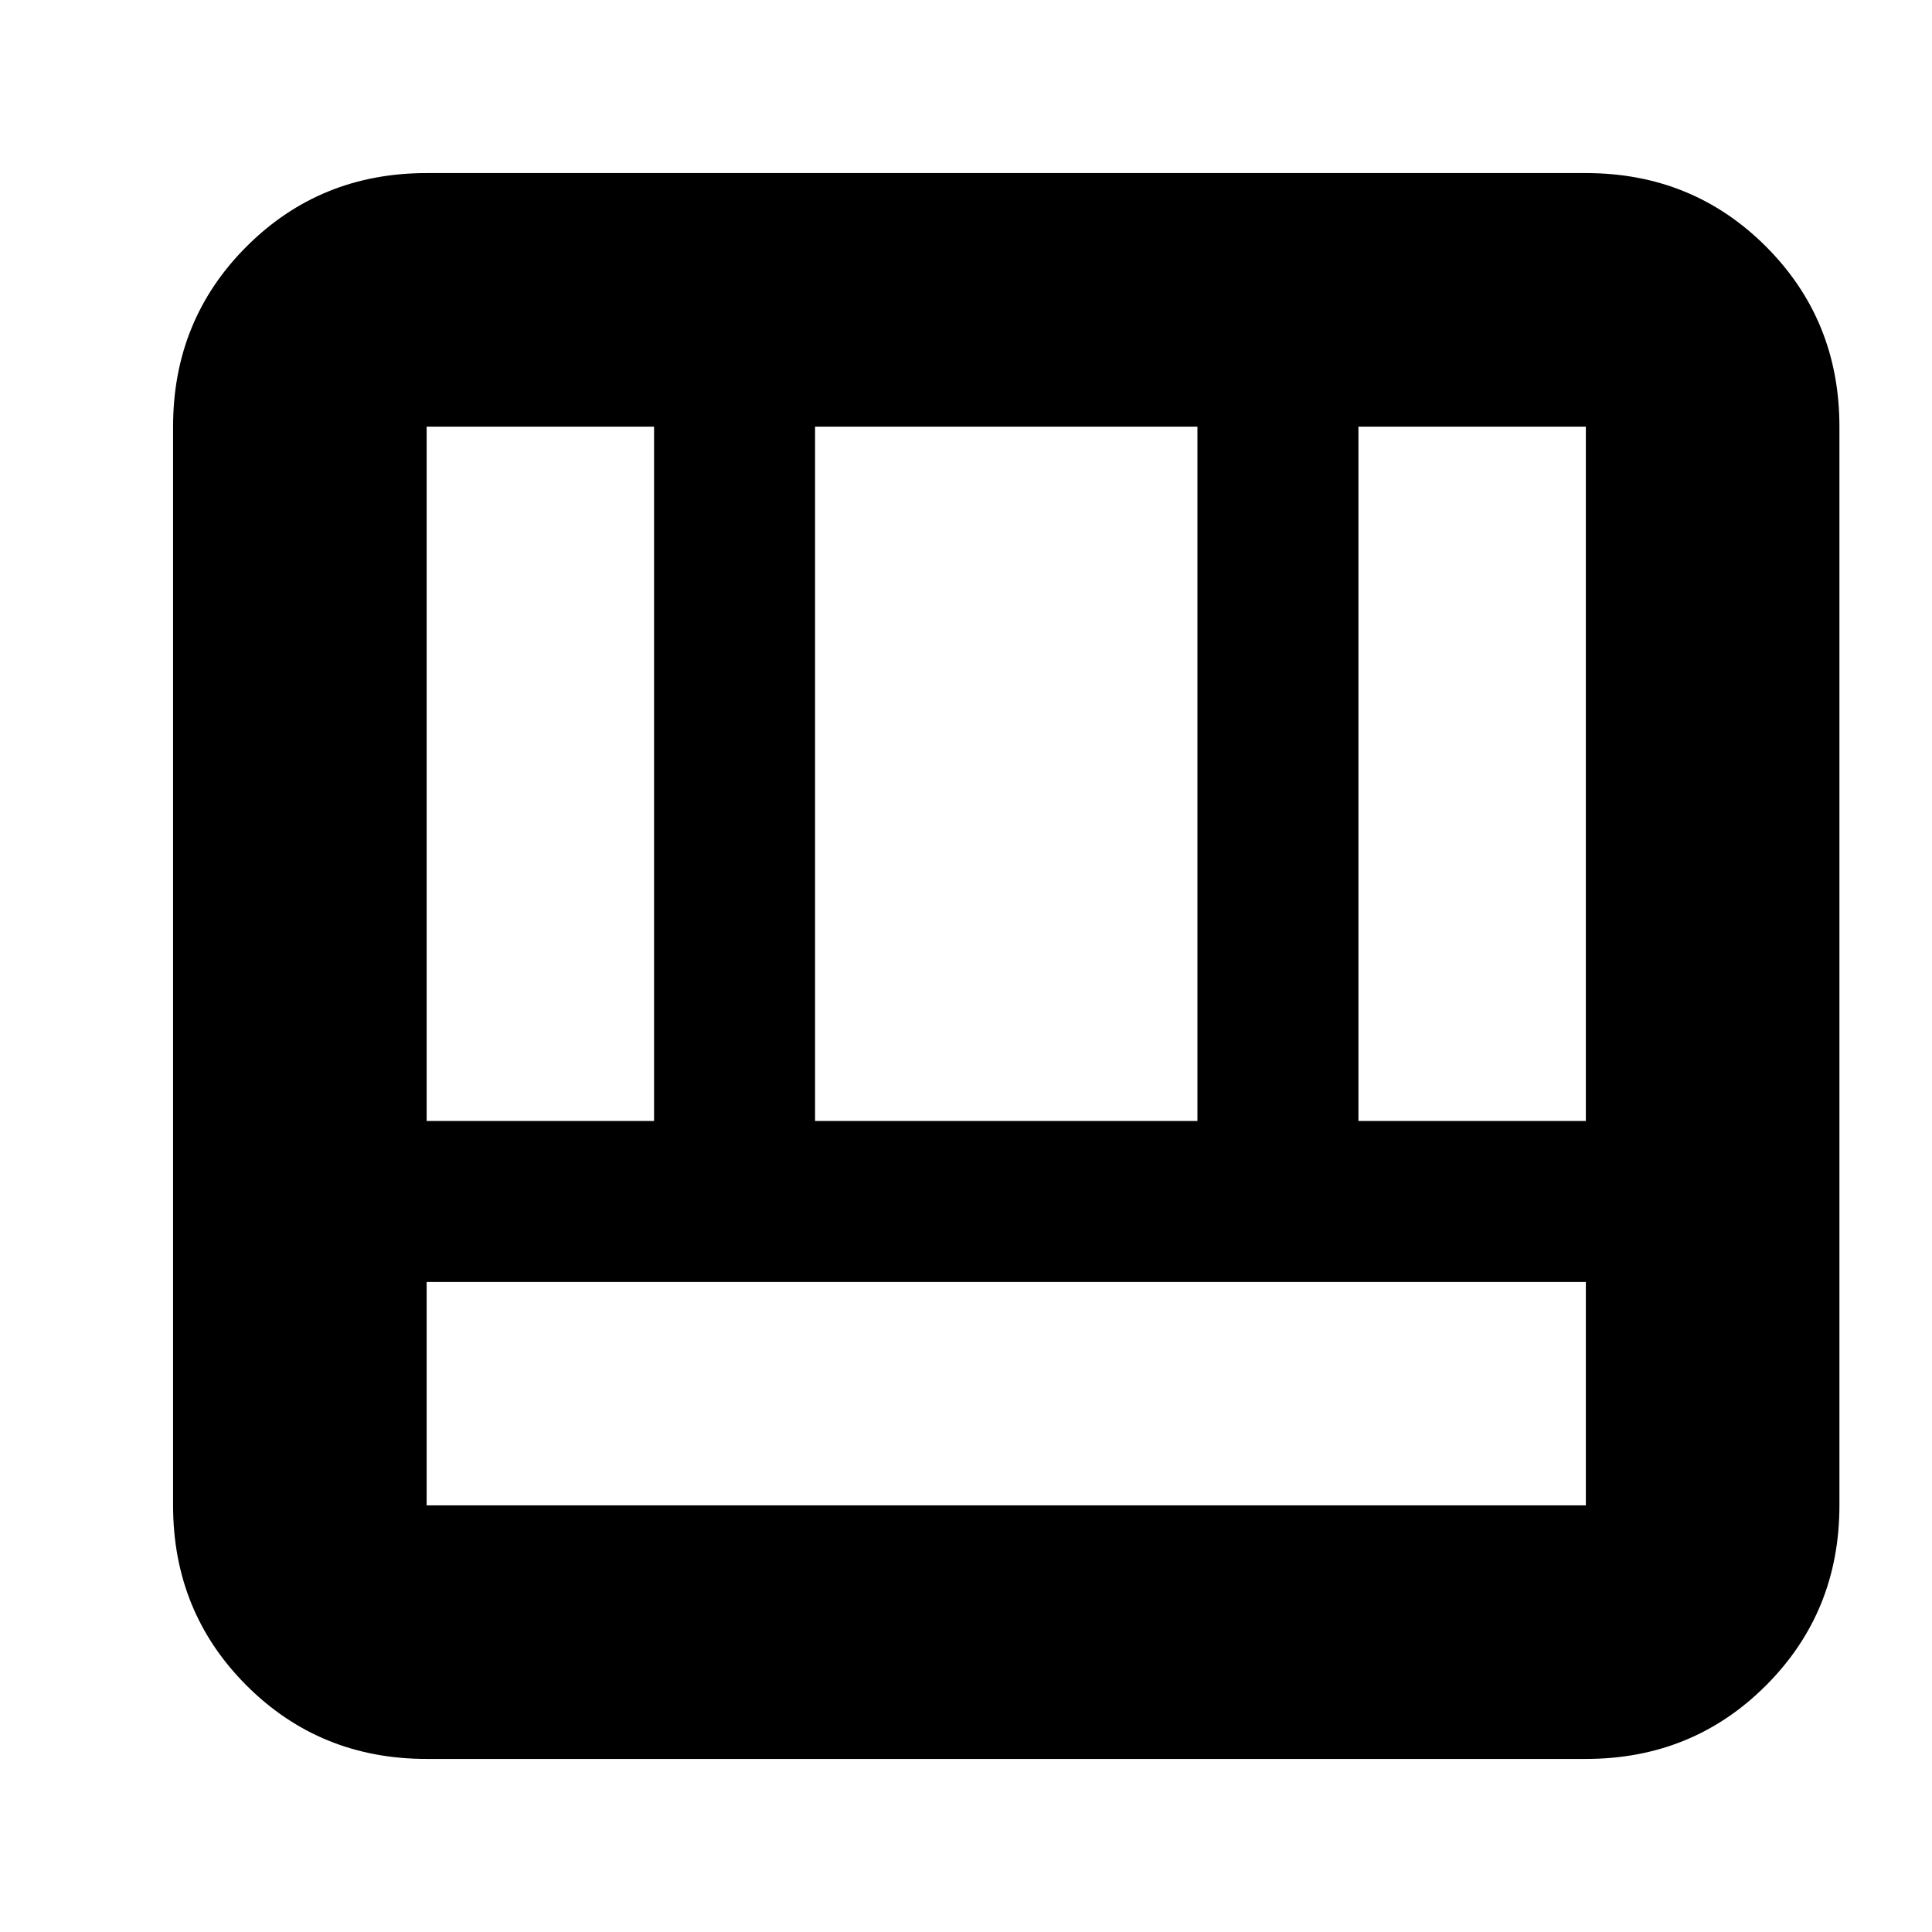 <svg xmlns="http://www.w3.org/2000/svg" height="24" viewBox="0 96 960 960" width="24"><path d="M212 970q-53 0-89.5-36.5T86 844V308q0-53 36.5-89.5T212 182h576q53 0 89.5 36.5T914 308v536q0 53-36.5 89.5T788 970H212Zm0-237v111h576V733H212Zm463-80h113V308H675v345Zm-463 0h113V308H212v345Zm193 0h190V308H405v345Z"/></svg>